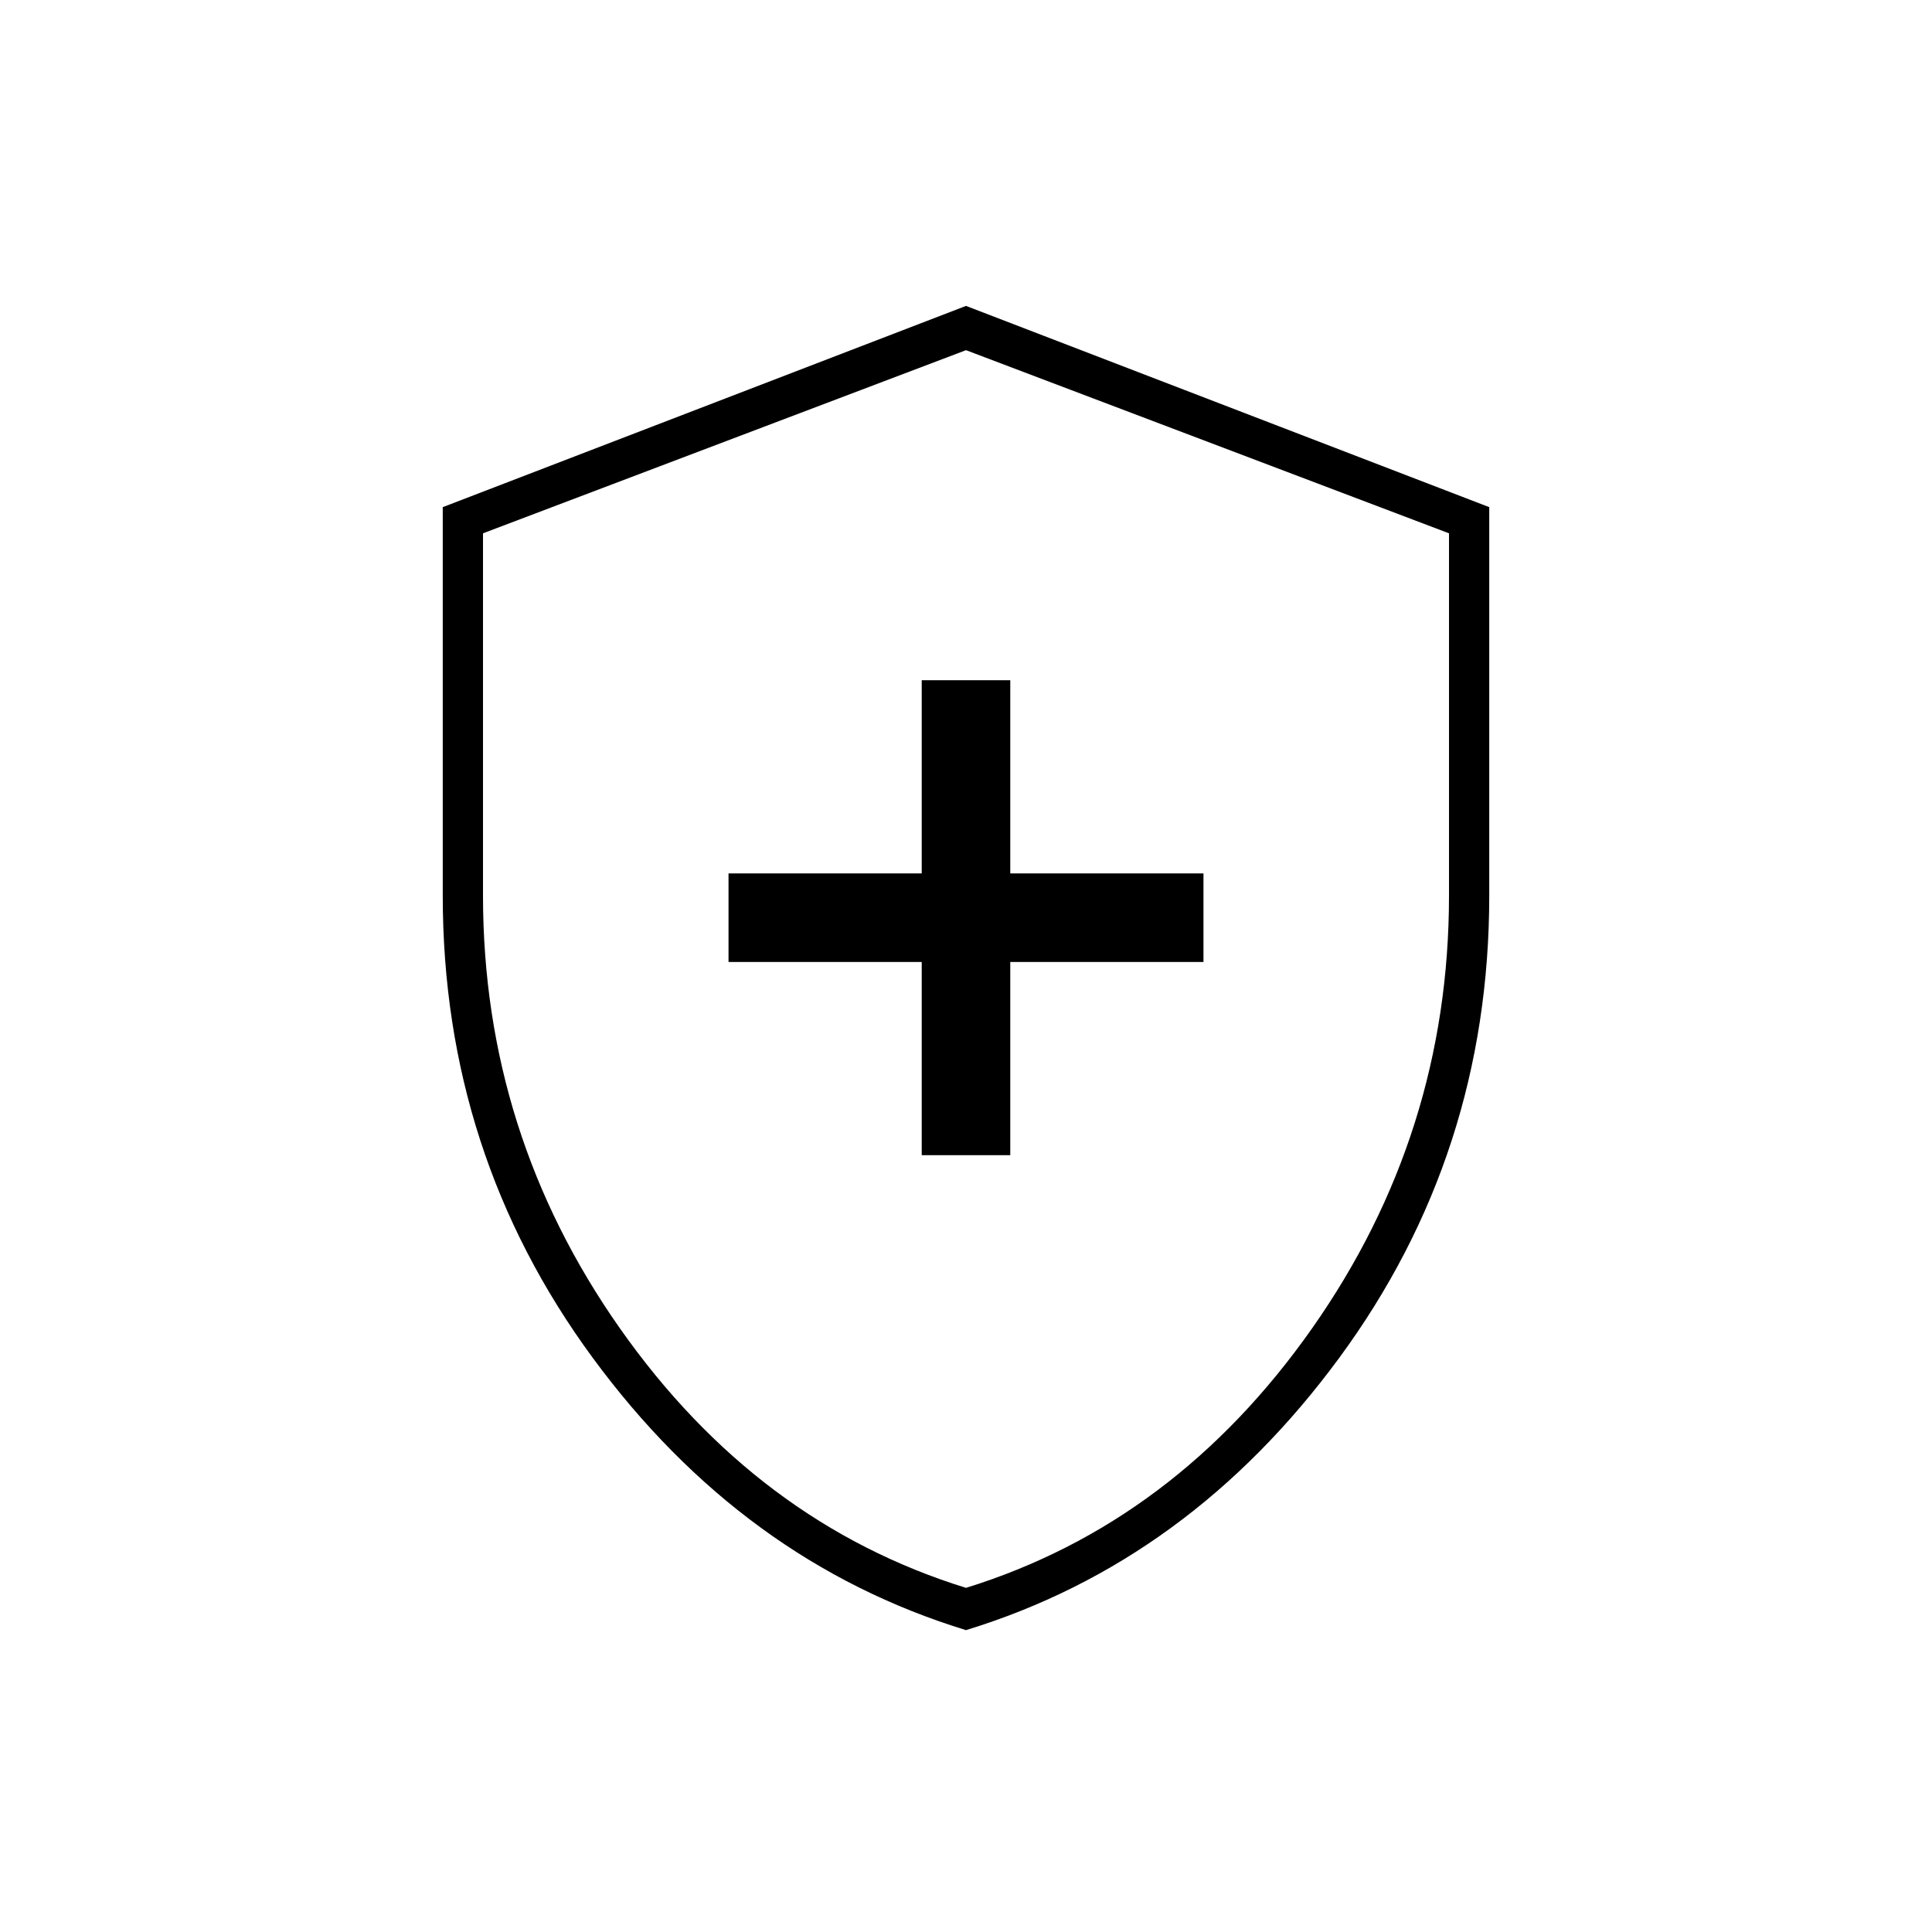 <svg xmlns="http://www.w3.org/2000/svg" height="20" viewBox="0 -960 960 960" width="20"><path d="M458-386h44v-96h96v-44h-96v-96h-44v96h-96v44h96v96Zm22 236q-111-34-185.5-135.34Q220-386.69 220-515v-193l260-100 260 100v193q0 128.31-74.5 229.66Q591-184 480-150Zm0-21q104-32.25 172-129t68-215v-180l-240-91-240 91v180q0 118.25 68 215t172 129Zm0-307Z"/></svg>